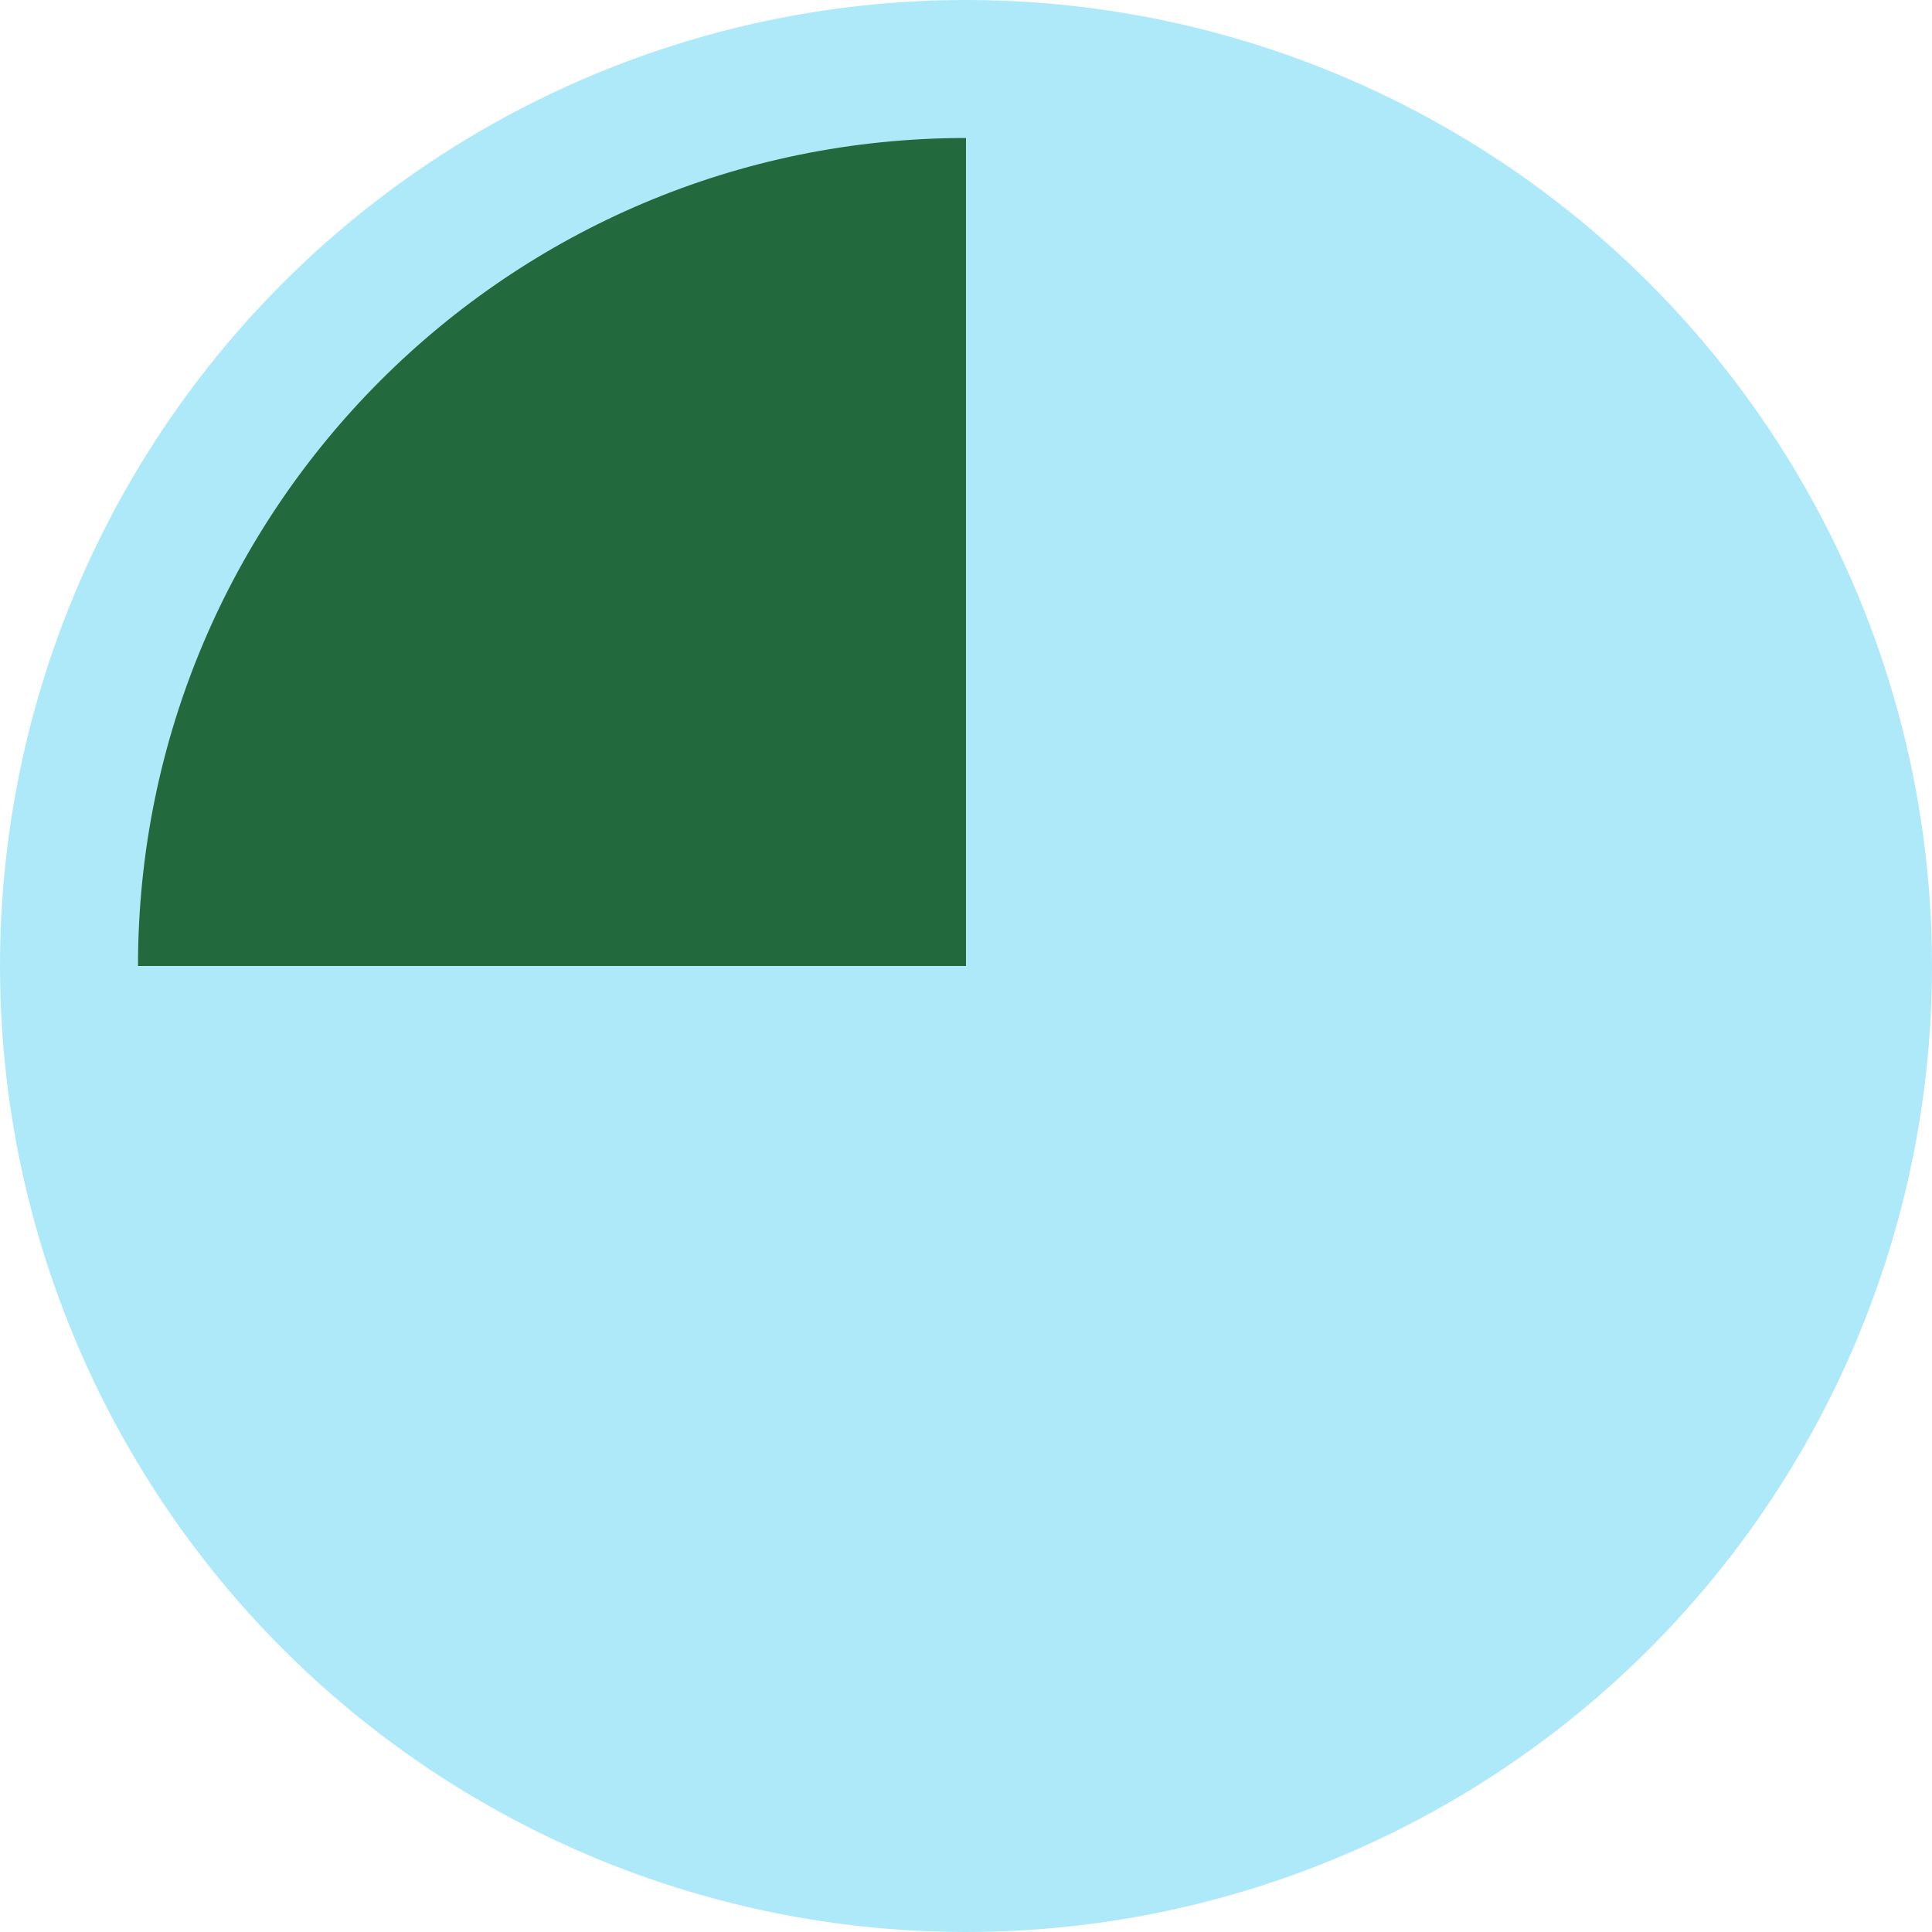 <?xml version="1.0" encoding="UTF-8"?>
<svg width="56px" height="56px" viewBox="0 0 56 56" version="1.1" xmlns="http://www.w3.org/2000/svg" xmlns:xlink="http://www.w3.org/1999/xlink">
    <!-- Generator: Sketch 57.1 (83088) - https://sketch.com -->
    <title>Group 19 Copy</title>
    <desc>Created with Sketch.</desc>
    <g id="FOOTER" stroke="none" stroke-width="1" fill="none" fill-rule="evenodd">
        <g id="Home-page---Parents-/-Pro-Copy" transform="translate(-776, -1000)" fill-rule="nonzero">
            <g id="Group-33" transform="translate(384, 998)">
                <g id="Group-19-Copy" transform="translate(392, 2)">
                    <circle id="Oval" fill="#AEE9F9" cx="28" cy="28" r="28"></circle>
                    <path d="M28,4 C14.745,4 4,14.745 4,28 L28,28 L28,4 Z" id="Oval" fill="#22693D"></path>
                </g>
            </g>
        </g>
    </g>
</svg>